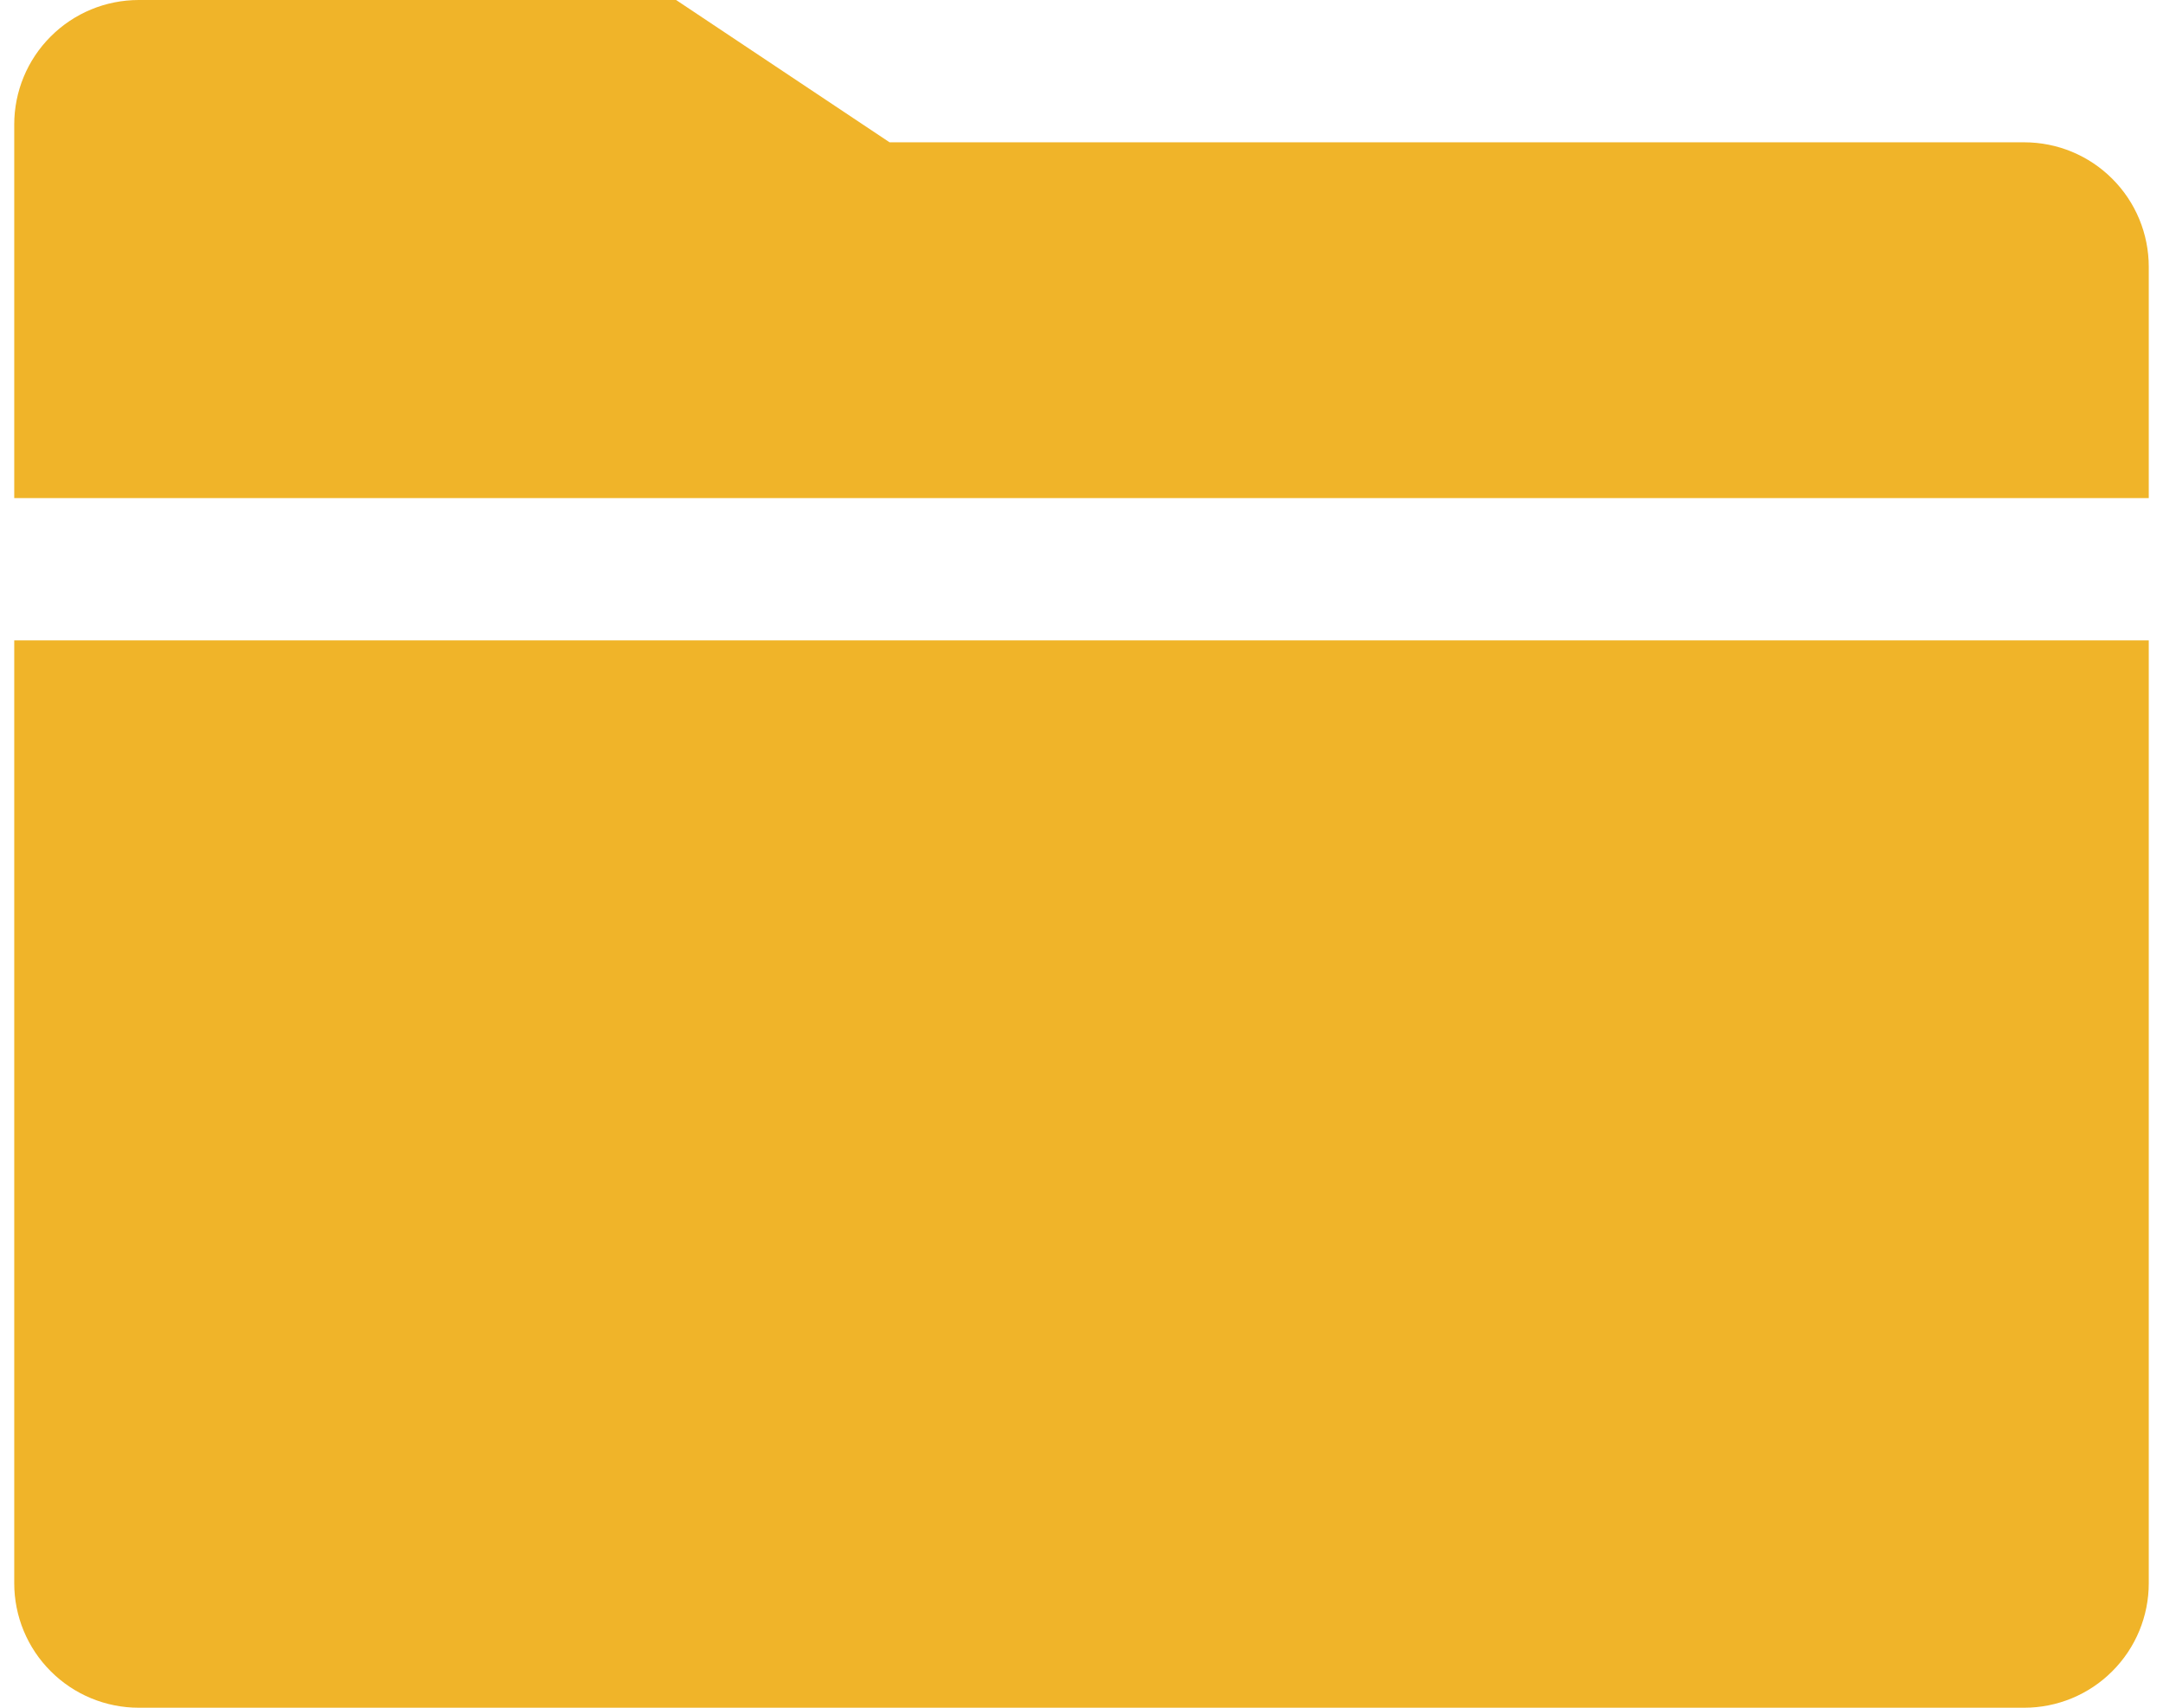 <svg width="38" height="30" viewBox="0 0 38 30" fill="none" xmlns="http://www.w3.org/2000/svg">
<path d="M0.25 27.812C0.25 28.393 0.48 28.949 0.891 29.359C1.301 29.77 1.857 30 2.438 30H35.562C36.143 30 36.699 29.77 37.109 29.359C37.52 28.949 37.75 28.393 37.75 27.812V11.25H0.25V27.812ZM37.75 4.688C37.75 4.107 37.52 3.551 37.109 3.141C36.699 2.73 36.143 2.5 35.562 2.5H15.628L11.878 0H2.438C1.857 0 1.301 0.23 0.891 0.641C0.48 1.051 0.25 1.607 0.25 2.188V8.75H37.75V4.688Z" fill="#F0B429"/>
</svg>
